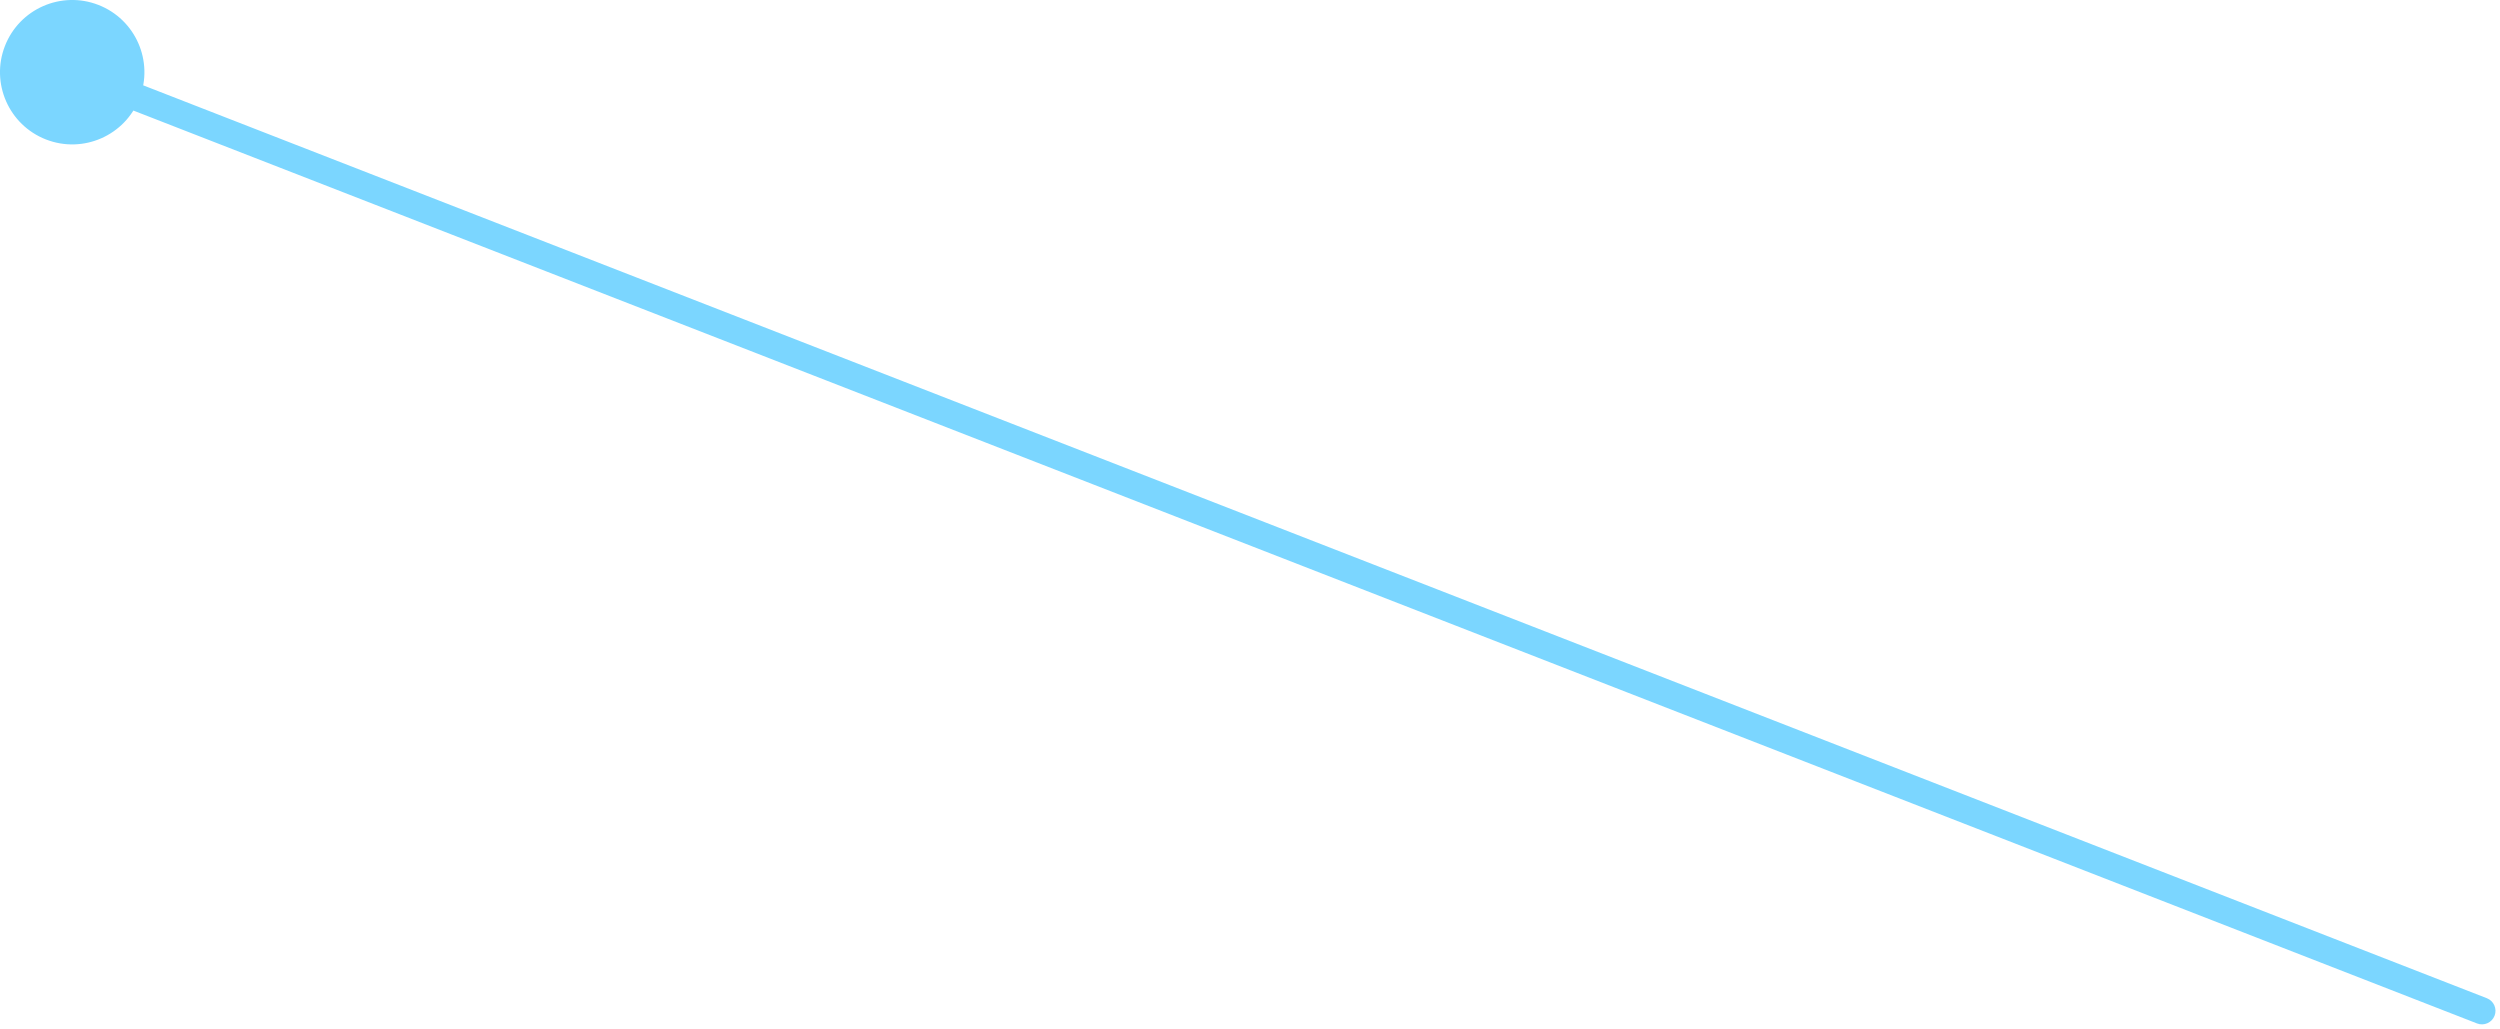 <svg width="277" height="114" viewBox="0 0 277 114" fill="none" xmlns="http://www.w3.org/2000/svg">
<path d="M0.546 5.096C-1.058 9.213 0.979 13.851 5.096 15.454C9.213 17.058 13.851 15.021 15.454 10.904C17.058 6.787 15.021 2.149 10.904 0.546C6.787 -1.058 2.149 0.979 0.546 5.096ZM274.456 113.398C275.227 113.698 276.097 113.316 276.398 112.544C276.698 111.772 276.316 110.903 275.544 110.602L274.456 113.398ZM7.456 9.398L274.456 113.398L275.544 110.602L8.544 6.602L7.456 9.398Z" fill="#7BD6FF"/>
</svg>

